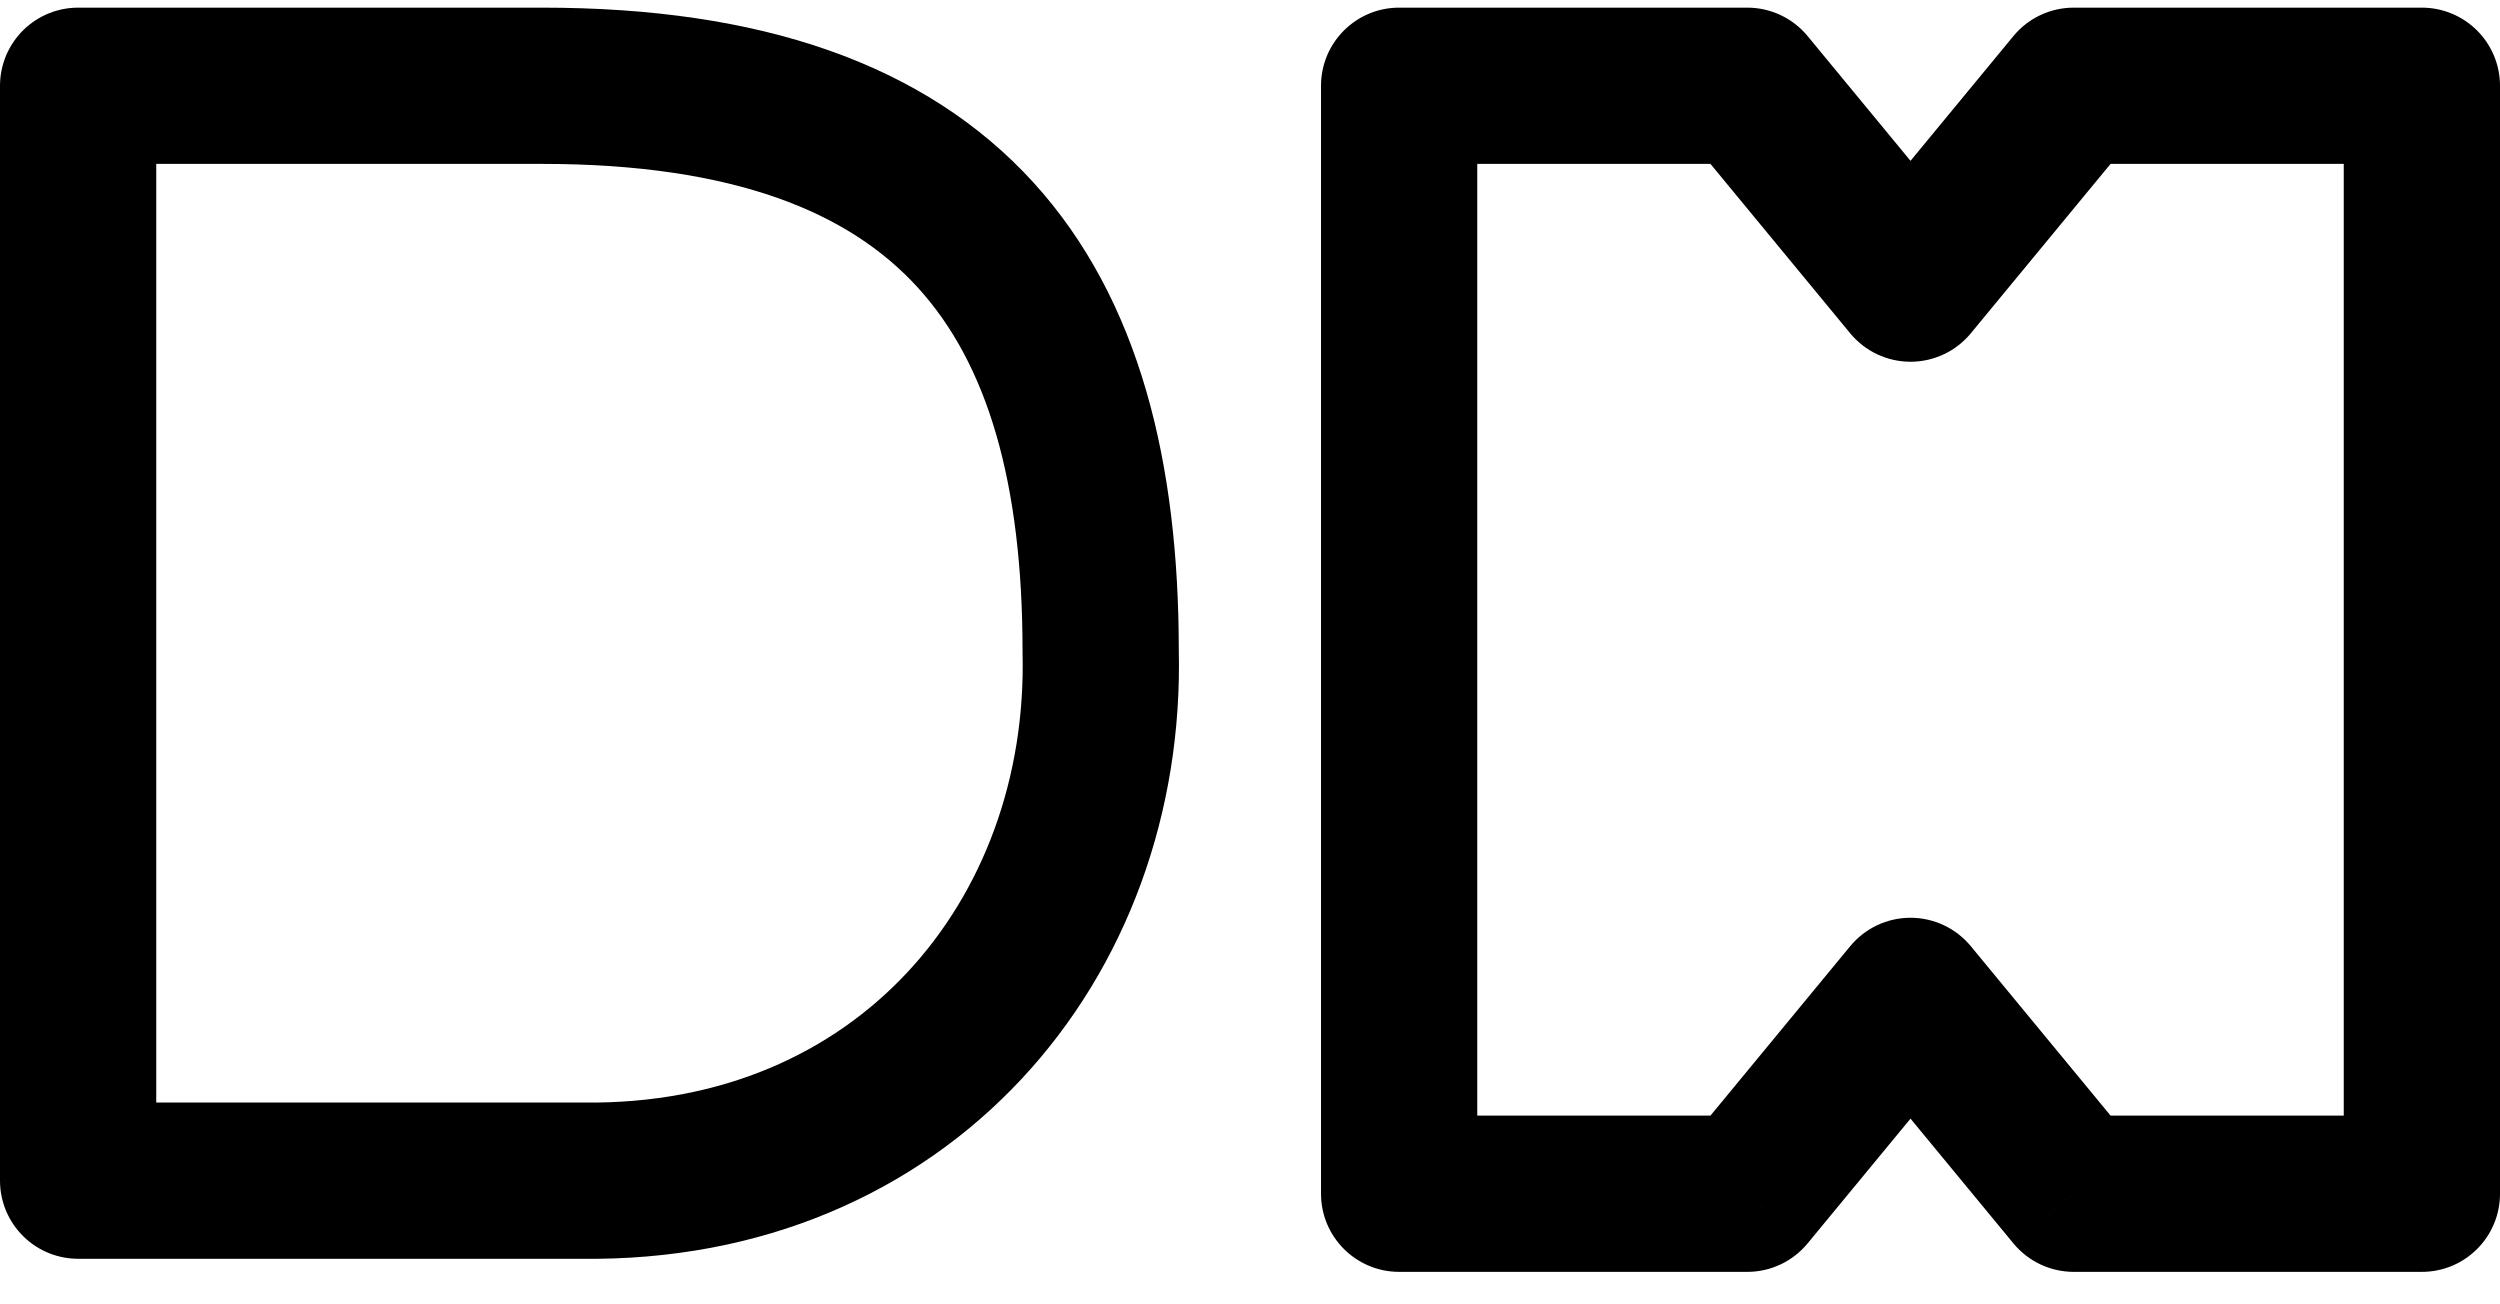 <svg width="46" height="24" viewBox="0 0 64 33" fill="none"
  xmlns="http://www.w3.org/2000/svg">
  <path d="M35.818 30.364H33.818C33.818 31.468 34.714 32.364 35.818 32.364V30.364ZM35.818 2V0C34.714 0 33.818 0.895 33.818 2L35.818 2ZM44.731 30.364V32.364C45.328 32.364 45.894 32.097 46.274 31.636L44.731 30.364ZM48.909 25.299L50.452 24.026C50.072 23.566 49.506 23.299 48.909 23.299C48.312 23.299 47.746 23.566 47.366 24.026L48.909 25.299ZM53.087 30.364L51.544 31.636C51.924 32.097 52.49 32.364 53.087 32.364V30.364ZM62 30.364V32.364C63.105 32.364 64 31.468 64 30.364L62 30.364ZM62 2L64 2C64 1.47 63.789 0.961 63.414 0.586C63.039 0.211 62.53 0 62 0V2ZM53.087 2V0C52.49 0 51.924 0.267 51.544 0.727L53.087 2ZM48.909 7.065L47.366 8.338C47.746 8.798 48.312 9.065 48.909 9.065C49.506 9.065 50.072 8.798 50.452 8.338L48.909 7.065ZM44.731 2L46.274 0.727C45.894 0.267 45.328 0 44.731 0V2ZM37.818 30.364V2H33.818V30.364H37.818ZM44.731 28.364H35.818V32.364H44.731V28.364ZM47.366 24.026L43.188 29.091L46.274 31.636L50.452 26.571L47.366 24.026ZM54.63 29.091L50.452 24.026L47.366 26.571L51.544 31.636L54.63 29.091ZM62 28.364H53.087V32.364H62V28.364ZM60 2L60 30.364L64 30.364L64 2L60 2ZM53.087 4H62V0H53.087V4ZM50.452 8.338L54.63 3.273L51.544 0.727L47.366 5.792L50.452 8.338ZM43.188 3.273L47.366 8.338L50.452 5.792L46.274 0.727L43.188 3.273ZM35.818 4H44.731V0H35.818V4Z" fill="black"/>
  <path d="M13.884 2C24.395 2 28.177 7.355 28.177 16.472C28.357 23.858 23.121 30.148 14.88 30.029H2V2H13.884Z" stroke="black" stroke-width="4" stroke-linejoin="round"/>
</svg>
